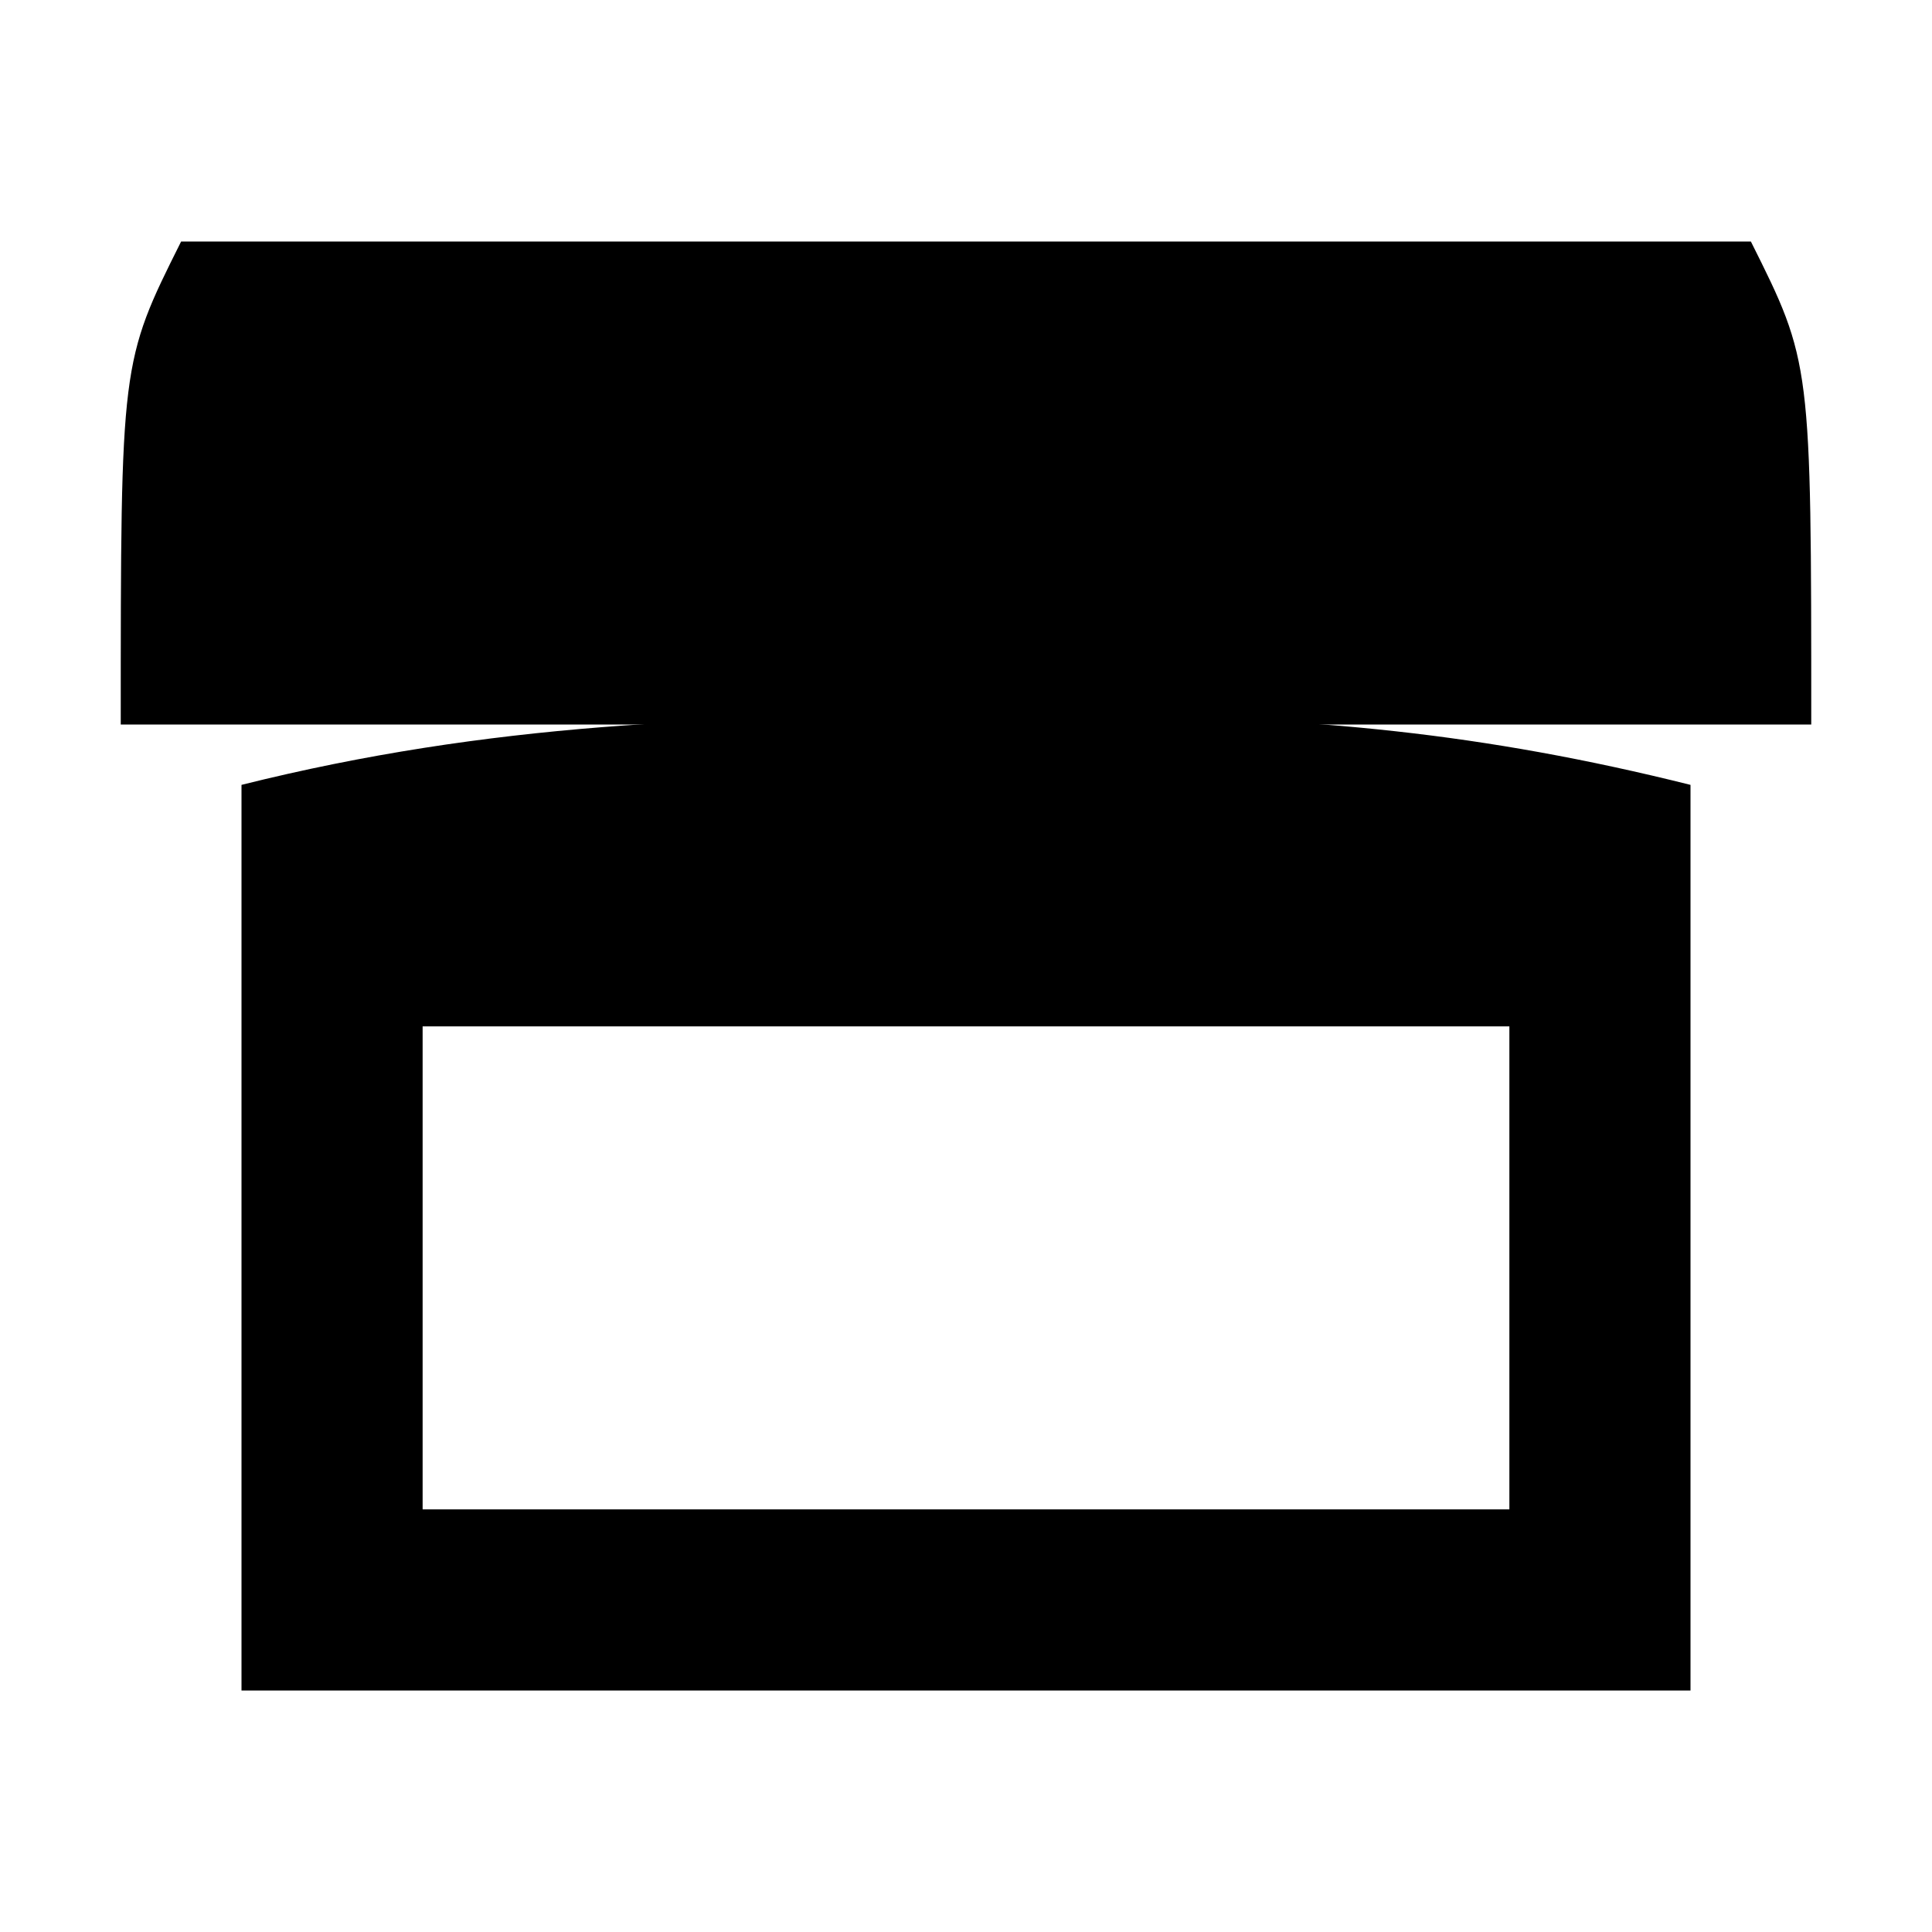 <?xml version="1.0" encoding="UTF-8"?>
<svg version="1.1" xmlns="http://www.w3.org/2000/svg" width="32" height="32">
<path d="M0 0 C0.712 -0.004 1.423 -0.008 2.156 -0.012 C5.679 -0.005 8.556 0.264 12 1.125 C12 6.075 12 11.025 12 16.125 C4.08 16.125 -3.84 16.125 -12 16.125 C-12 11.175 -12 6.225 -12 1.125 C-7.897 0.099 -4.187 -0.023 0 0 Z M-9 5.125 C-9 7.765 -9 10.405 -9 13.125 C-3.06 13.125 2.88 13.125 9 13.125 C9 10.485 9 7.845 9 5.125 C3.06 5.125 -2.88 5.125 -9 5.125 Z " fill="#000000" transform="translate(16,11.875)"/>
<path d="M0 0 C8.58 0 17.16 0 26 0 C27 2 27 2 27 8 C17.76 8 8.52 8 -1 8 C-1 2 -1 2 0 0 Z " fill="#000000" transform="translate(3,4)"/>
</svg>
